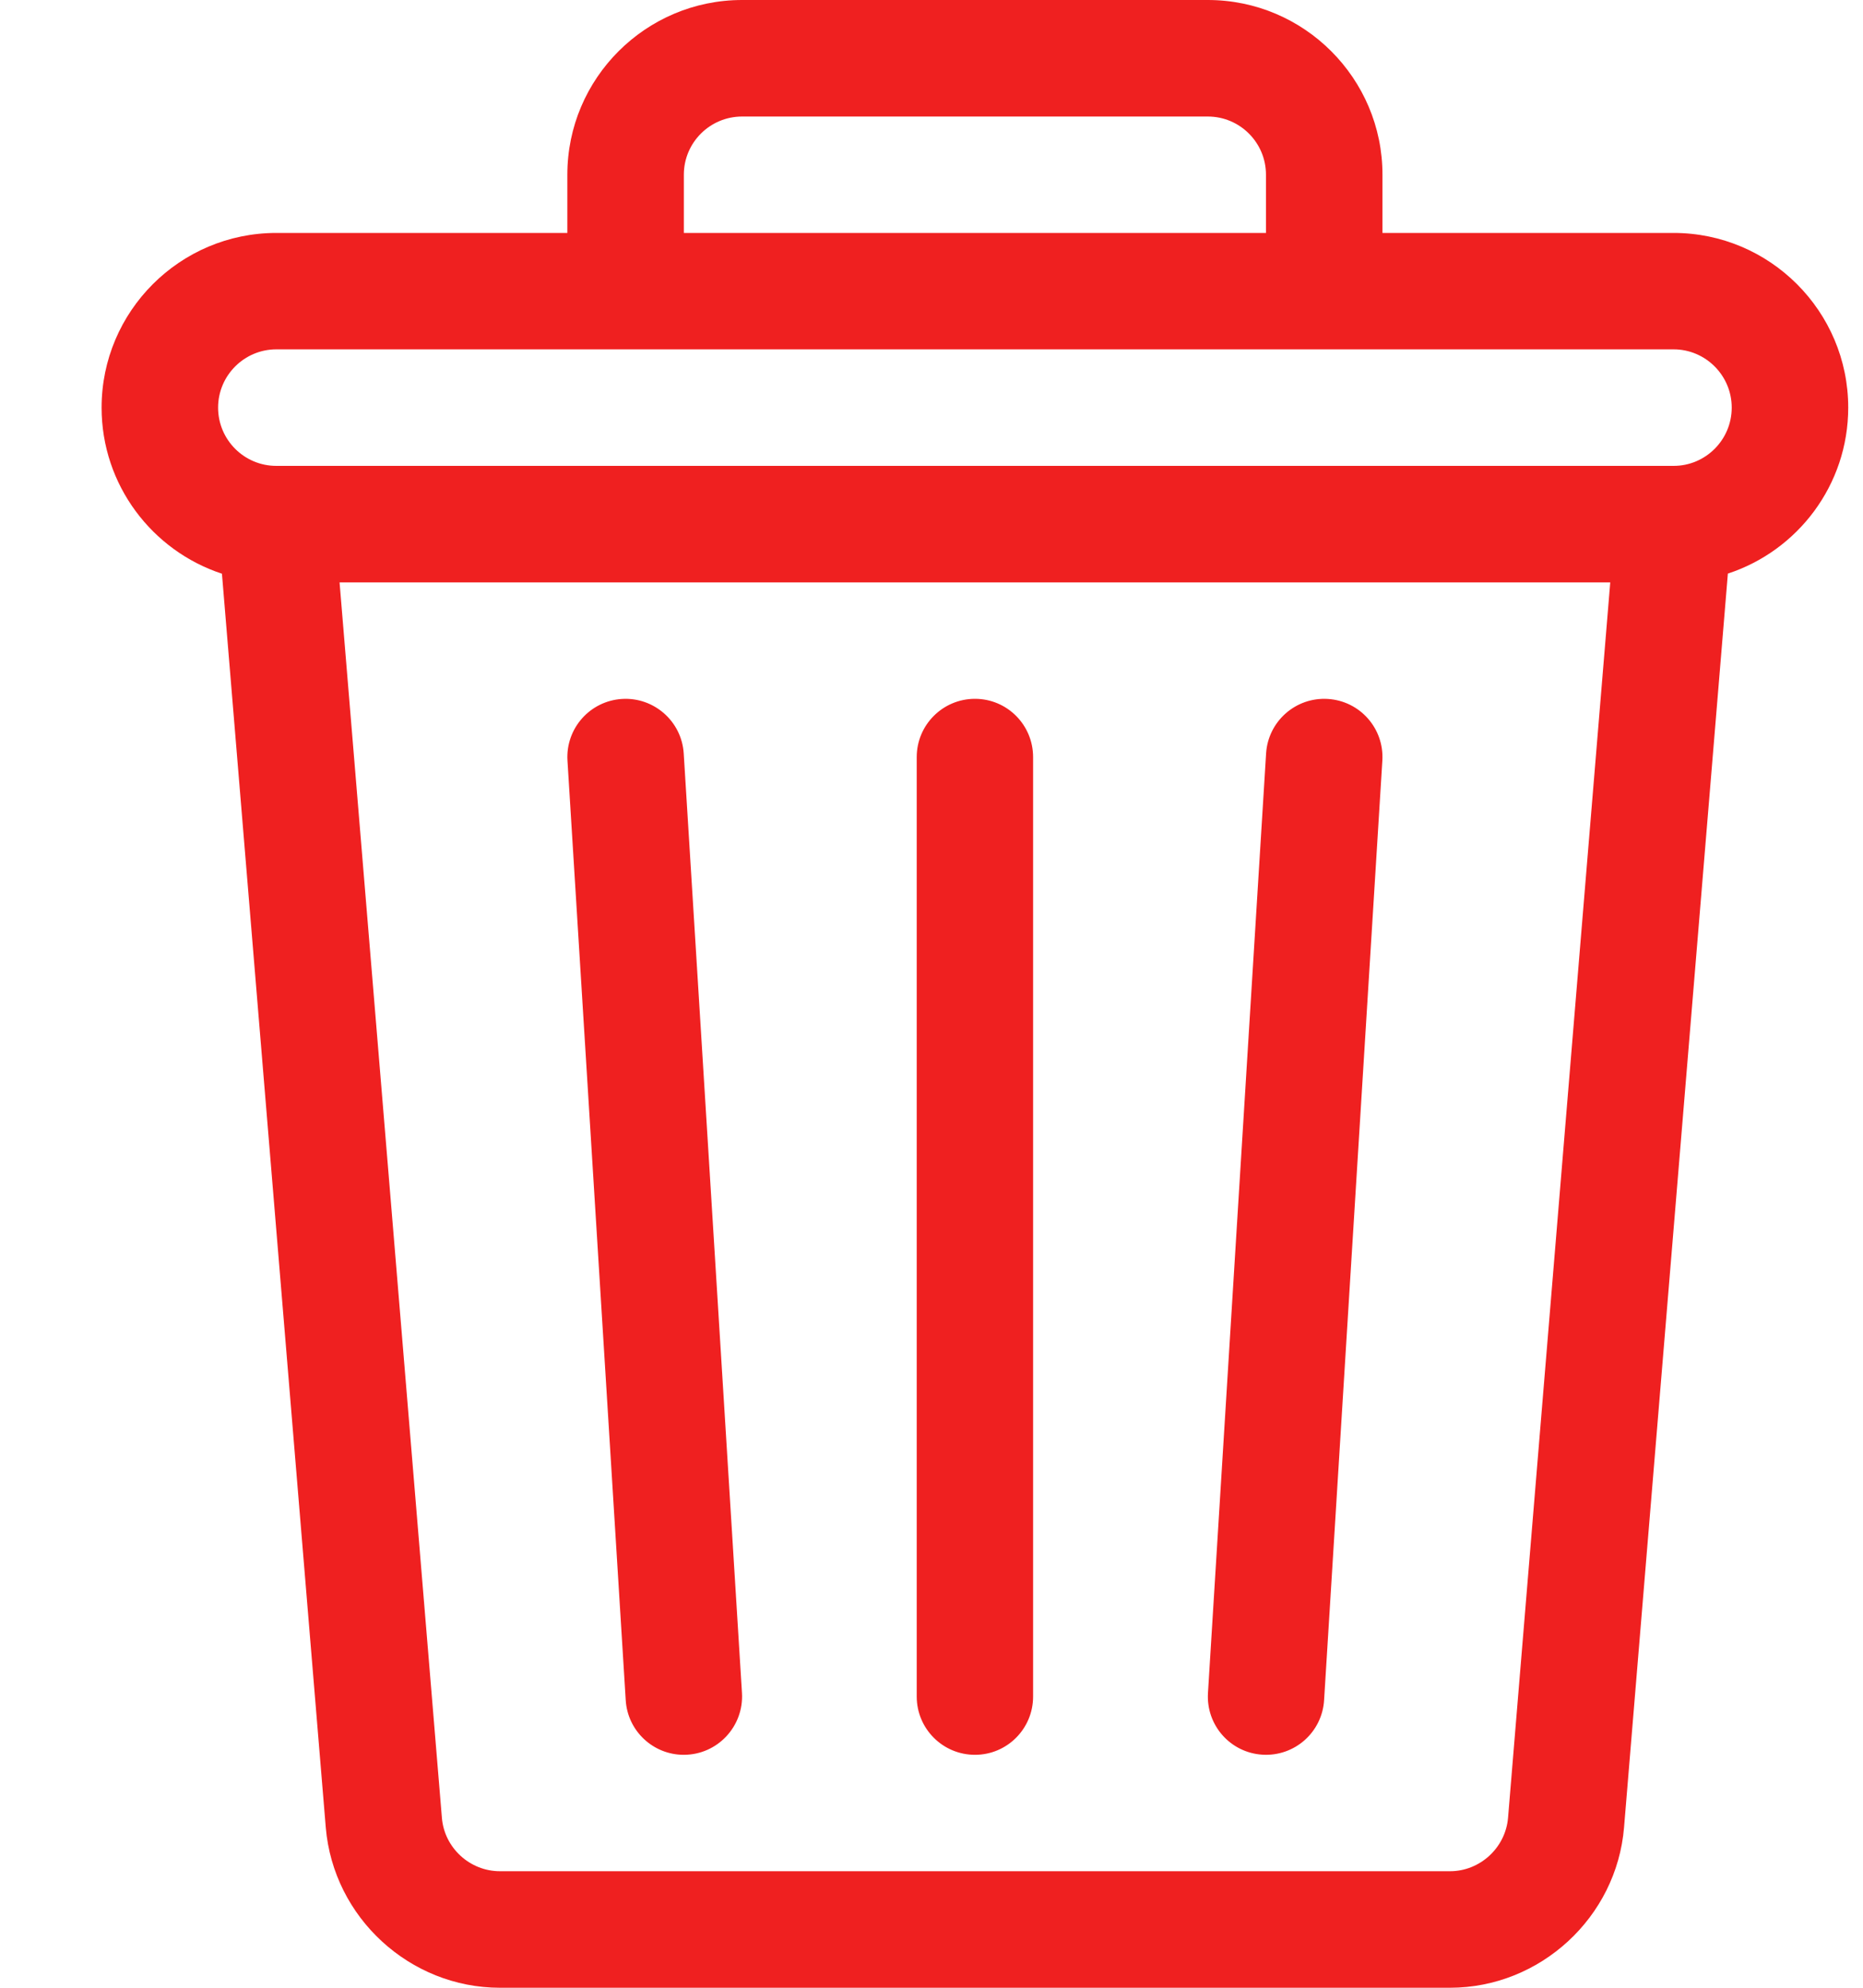 <svg width="15" height="16" viewBox="0 0 15 16" fill="none" xmlns="http://www.w3.org/2000/svg">
<path d="M13.475 1.875H11.131V1.406C11.131 0.631 10.5 0 9.725 0H5.975C5.199 0 4.568 0.631 4.568 1.406V1.875H2.225C1.449 1.875 0.818 2.506 0.818 3.281C0.818 3.904 1.225 4.433 1.787 4.618L2.623 14.71C2.684 15.434 3.299 16 4.025 16H11.675C12.4 16 13.016 15.434 13.076 14.71L13.912 4.617C14.474 4.433 14.881 3.904 14.881 3.281C14.881 2.506 14.25 1.875 13.475 1.875ZM5.506 1.406C5.506 1.148 5.716 0.938 5.975 0.938H9.725C9.983 0.938 10.193 1.148 10.193 1.406V1.875H5.506V1.406ZM12.142 14.633C12.121 14.874 11.916 15.062 11.675 15.062H4.025C3.783 15.062 3.578 14.874 3.558 14.633L2.734 4.688H12.965L12.142 14.633ZM13.475 3.75H2.225C1.966 3.75 1.756 3.54 1.756 3.281C1.756 3.023 1.966 2.812 2.225 2.812H13.475C13.733 2.812 13.943 3.023 13.943 3.281C13.943 3.54 13.733 3.75 13.475 3.75Z" fill="#EF2020"/>
<path d="M5.974 13.627L5.505 6.065C5.489 5.806 5.265 5.61 5.008 5.626C4.75 5.642 4.553 5.864 4.569 6.123L5.038 13.685C5.053 13.934 5.26 14.125 5.505 14.125C5.777 14.125 5.99 13.896 5.974 13.627ZM7.85 5.625C7.591 5.625 7.381 5.835 7.381 6.094V13.656C7.381 13.915 7.591 14.125 7.85 14.125C8.109 14.125 8.318 13.915 8.318 13.656V6.094C8.318 5.835 8.109 5.625 7.85 5.625ZM10.691 5.626C10.433 5.61 10.21 5.806 10.194 6.065L9.726 13.627C9.71 13.886 9.906 14.108 10.164 14.124C10.423 14.14 10.645 13.944 10.661 13.685L11.13 6.123C11.146 5.864 10.95 5.642 10.691 5.626Z" fill="#EF2020"/>
</svg>
